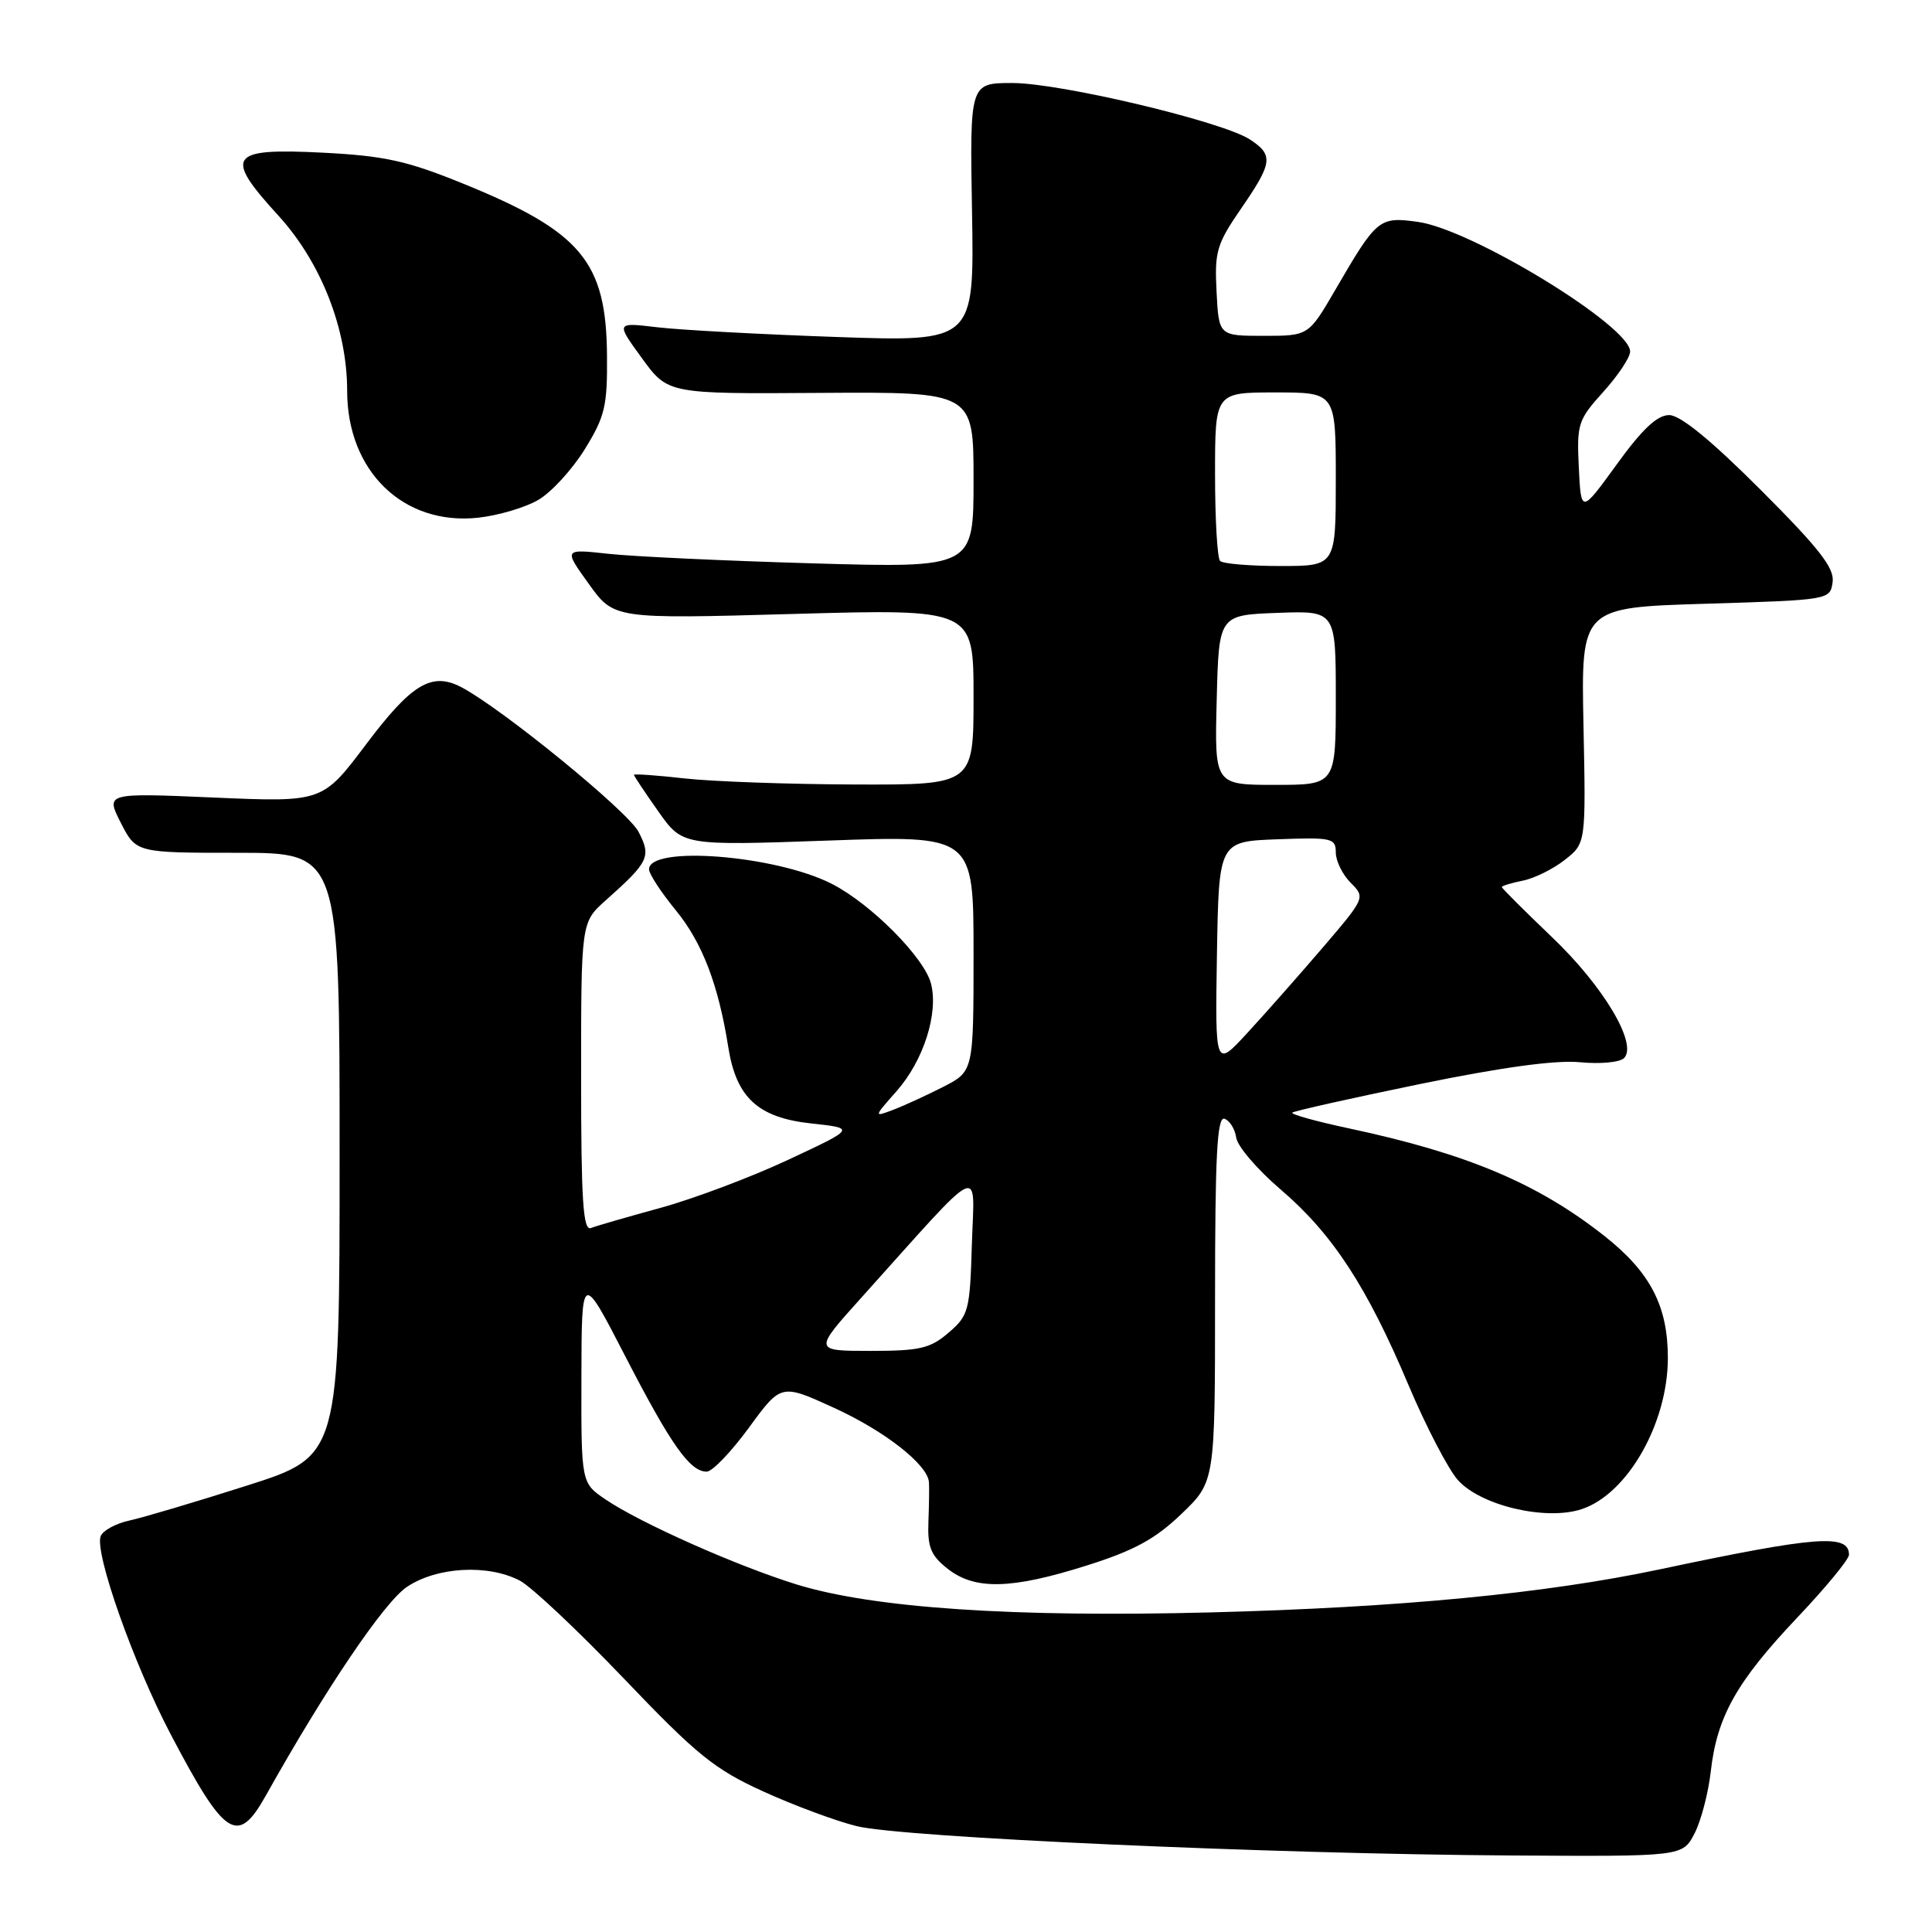 <?xml version="1.0" encoding="UTF-8" standalone="no"?>
<!DOCTYPE svg PUBLIC "-//W3C//DTD SVG 1.1//EN" "http://www.w3.org/Graphics/SVG/1.1/DTD/svg11.dtd" >
<svg xmlns="http://www.w3.org/2000/svg" xmlns:xlink="http://www.w3.org/1999/xlink" version="1.1" viewBox="0 0 256 256">
 <g >
 <path fill="currentColor"
d=" M 224.53 242.95 C 225.40 241.27 226.37 237.55 226.69 234.70 C 227.51 227.46 230.11 222.83 238.10 214.39 C 241.90 210.38 245.00 206.62 245.00 206.02 C 245.00 203.21 240.76 203.53 219.86 207.96 C 204.77 211.15 185.48 213.00 160.50 213.65 C 134.25 214.33 115.71 213.08 105.56 209.95 C 97.62 207.49 84.87 201.82 80.26 198.70 C 77.01 196.50 77.01 196.50 77.04 182.50 C 77.07 168.50 77.07 168.50 82.86 179.73 C 88.91 191.45 91.41 195.00 93.64 195.00 C 94.38 195.00 96.89 192.38 99.24 189.17 C 103.50 183.34 103.50 183.34 110.50 186.54 C 117.23 189.61 122.90 194.05 123.09 196.39 C 123.14 197.00 123.11 199.36 123.02 201.62 C 122.89 205.02 123.34 206.12 125.57 207.87 C 129.17 210.71 134.01 210.60 143.99 207.44 C 150.27 205.46 153.08 203.93 156.54 200.61 C 161.00 196.34 161.00 196.34 161.00 172.09 C 161.00 153.13 161.27 147.92 162.25 148.24 C 162.94 148.47 163.64 149.60 163.81 150.76 C 163.98 151.91 166.63 155.00 169.70 157.62 C 176.55 163.48 181.12 170.46 186.62 183.50 C 188.94 189.00 191.90 194.68 193.18 196.12 C 196.22 199.51 204.85 201.54 209.58 199.97 C 215.65 197.97 221.00 188.59 221.00 179.93 C 221.00 173.06 218.68 168.59 212.64 163.81 C 203.77 156.80 194.37 152.84 178.67 149.50 C 174.36 148.58 171.02 147.65 171.23 147.43 C 171.45 147.22 179.02 145.52 188.06 143.66 C 198.95 141.42 206.14 140.44 209.34 140.75 C 212.01 141.01 214.63 140.77 215.19 140.21 C 217.04 138.36 212.49 130.70 205.64 124.17 C 201.99 120.68 199.00 117.70 199.00 117.54 C 199.00 117.38 200.25 117.00 201.78 116.69 C 203.30 116.39 205.81 115.15 207.34 113.94 C 210.14 111.75 210.14 111.75 209.82 96.12 C 209.50 80.50 209.50 80.50 226.00 80.00 C 242.41 79.50 242.50 79.49 242.83 77.14 C 243.10 75.28 241.07 72.68 233.28 64.89 C 226.70 58.31 222.65 55.00 221.17 55.00 C 219.59 55.00 217.60 56.87 214.23 61.53 C 209.50 68.05 209.50 68.05 209.20 61.95 C 208.92 56.18 209.09 55.64 212.45 51.92 C 214.40 49.76 216.00 47.36 216.00 46.58 C 216.00 43.20 195.00 30.37 187.87 29.40 C 182.74 28.69 182.43 28.95 176.95 38.38 C 173.39 44.50 173.39 44.50 167.45 44.50 C 161.50 44.50 161.50 44.50 161.20 38.65 C 160.92 33.34 161.22 32.33 164.45 27.64 C 168.64 21.55 168.77 20.55 165.62 18.48 C 161.98 16.10 140.52 11.00 134.14 11.00 C 128.50 11.00 128.50 11.00 128.80 28.14 C 129.09 45.29 129.09 45.29 110.80 44.65 C 100.73 44.30 90.05 43.72 87.05 43.36 C 81.60 42.71 81.60 42.71 85.05 47.45 C 88.50 52.20 88.50 52.20 108.75 52.06 C 129.00 51.93 129.00 51.93 129.00 63.60 C 129.00 75.26 129.00 75.26 107.75 74.65 C 96.06 74.31 83.84 73.74 80.59 73.38 C 74.68 72.73 74.68 72.73 78.02 77.37 C 81.35 82.02 81.35 82.02 105.18 81.35 C 129.00 80.68 129.00 80.68 129.00 92.34 C 129.00 104.00 129.00 104.00 113.25 103.95 C 104.59 103.92 94.46 103.56 90.75 103.15 C 87.04 102.73 84.00 102.52 84.00 102.67 C 84.00 102.82 85.45 104.99 87.22 107.50 C 90.43 112.06 90.43 112.06 109.72 111.38 C 129.00 110.69 129.00 110.69 129.00 126.33 C 129.00 141.96 129.00 141.96 124.97 144.02 C 122.75 145.15 119.77 146.52 118.34 147.06 C 115.75 148.04 115.75 148.04 118.84 144.54 C 122.38 140.50 124.36 134.30 123.37 130.36 C 122.51 126.91 115.40 119.75 110.21 117.11 C 102.79 113.32 86.00 111.99 86.00 115.19 C 86.00 115.80 87.60 118.24 89.55 120.62 C 93.06 124.91 95.20 130.49 96.51 138.81 C 97.57 145.45 100.45 148.10 107.48 148.86 C 113.38 149.50 113.38 149.50 104.44 153.68 C 99.52 155.98 91.92 158.84 87.55 160.04 C 83.17 161.24 79.01 162.44 78.30 162.72 C 77.26 163.11 77.00 159.10 77.00 142.71 C 77.00 122.21 77.00 122.21 80.25 119.31 C 85.99 114.20 86.32 113.52 84.61 110.22 C 83.22 107.52 66.57 93.93 61.16 91.07 C 57.22 88.99 54.55 90.59 48.50 98.64 C 42.73 106.30 42.73 106.30 28.36 105.68 C 13.99 105.06 13.99 105.06 16.01 109.03 C 18.04 113.00 18.04 113.00 31.52 113.00 C 45.00 113.00 45.00 113.00 45.00 152.96 C 45.00 192.93 45.00 192.93 32.75 196.84 C 26.01 198.99 19.01 201.07 17.18 201.47 C 15.36 201.86 13.63 202.80 13.34 203.55 C 12.50 205.74 17.71 220.48 22.64 229.85 C 29.82 243.51 31.49 244.59 35.22 237.93 C 43.14 223.78 50.90 212.31 53.91 210.28 C 57.86 207.62 64.62 207.23 68.86 209.43 C 70.38 210.21 76.60 216.07 82.68 222.43 C 92.33 232.54 94.68 234.44 101.12 237.37 C 105.18 239.22 110.75 241.29 113.50 241.97 C 119.50 243.47 168.60 245.67 200.22 245.86 C 222.95 246.00 222.95 246.00 224.53 242.95 Z  M 71.33 66.24 C 73.06 65.23 75.83 62.21 77.49 59.52 C 80.17 55.18 80.49 53.80 80.43 47.07 C 80.33 34.65 77.01 30.69 61.36 24.33 C 53.92 21.30 50.95 20.65 42.77 20.23 C 30.33 19.60 29.61 20.61 36.87 28.55 C 42.53 34.74 46.00 43.58 46.00 51.79 C 46.00 62.44 53.45 69.66 63.35 68.60 C 66.01 68.31 69.61 67.25 71.33 66.24 Z  M 114.15 171.93 C 130.63 153.59 129.10 154.33 128.78 164.84 C 128.52 173.67 128.35 174.31 125.69 176.59 C 123.26 178.68 121.88 179.00 115.34 179.00 C 107.79 179.00 107.79 179.00 114.15 171.93 Z  M 161.25 126.50 C 161.50 111.50 161.50 111.50 169.25 111.21 C 176.48 110.94 177.00 111.05 177.00 112.96 C 177.00 114.08 177.89 115.89 178.97 116.97 C 180.93 118.93 180.91 118.97 175.22 125.62 C 172.07 129.29 167.59 134.37 165.25 136.90 C 161.01 141.50 161.01 141.50 161.25 126.50 Z  M 161.22 92.75 C 161.50 81.50 161.50 81.50 169.25 81.21 C 177.00 80.92 177.00 80.92 177.00 92.46 C 177.00 104.00 177.00 104.00 168.97 104.00 C 160.93 104.00 160.93 104.00 161.22 92.75 Z  M 161.67 74.33 C 161.30 73.97 161.00 68.79 161.00 62.83 C 161.00 52.00 161.00 52.00 169.00 52.00 C 177.00 52.00 177.00 52.00 177.00 63.50 C 177.00 75.00 177.00 75.00 169.67 75.00 C 165.63 75.00 162.03 74.70 161.67 74.33 Z "/>
</g>
</svg>